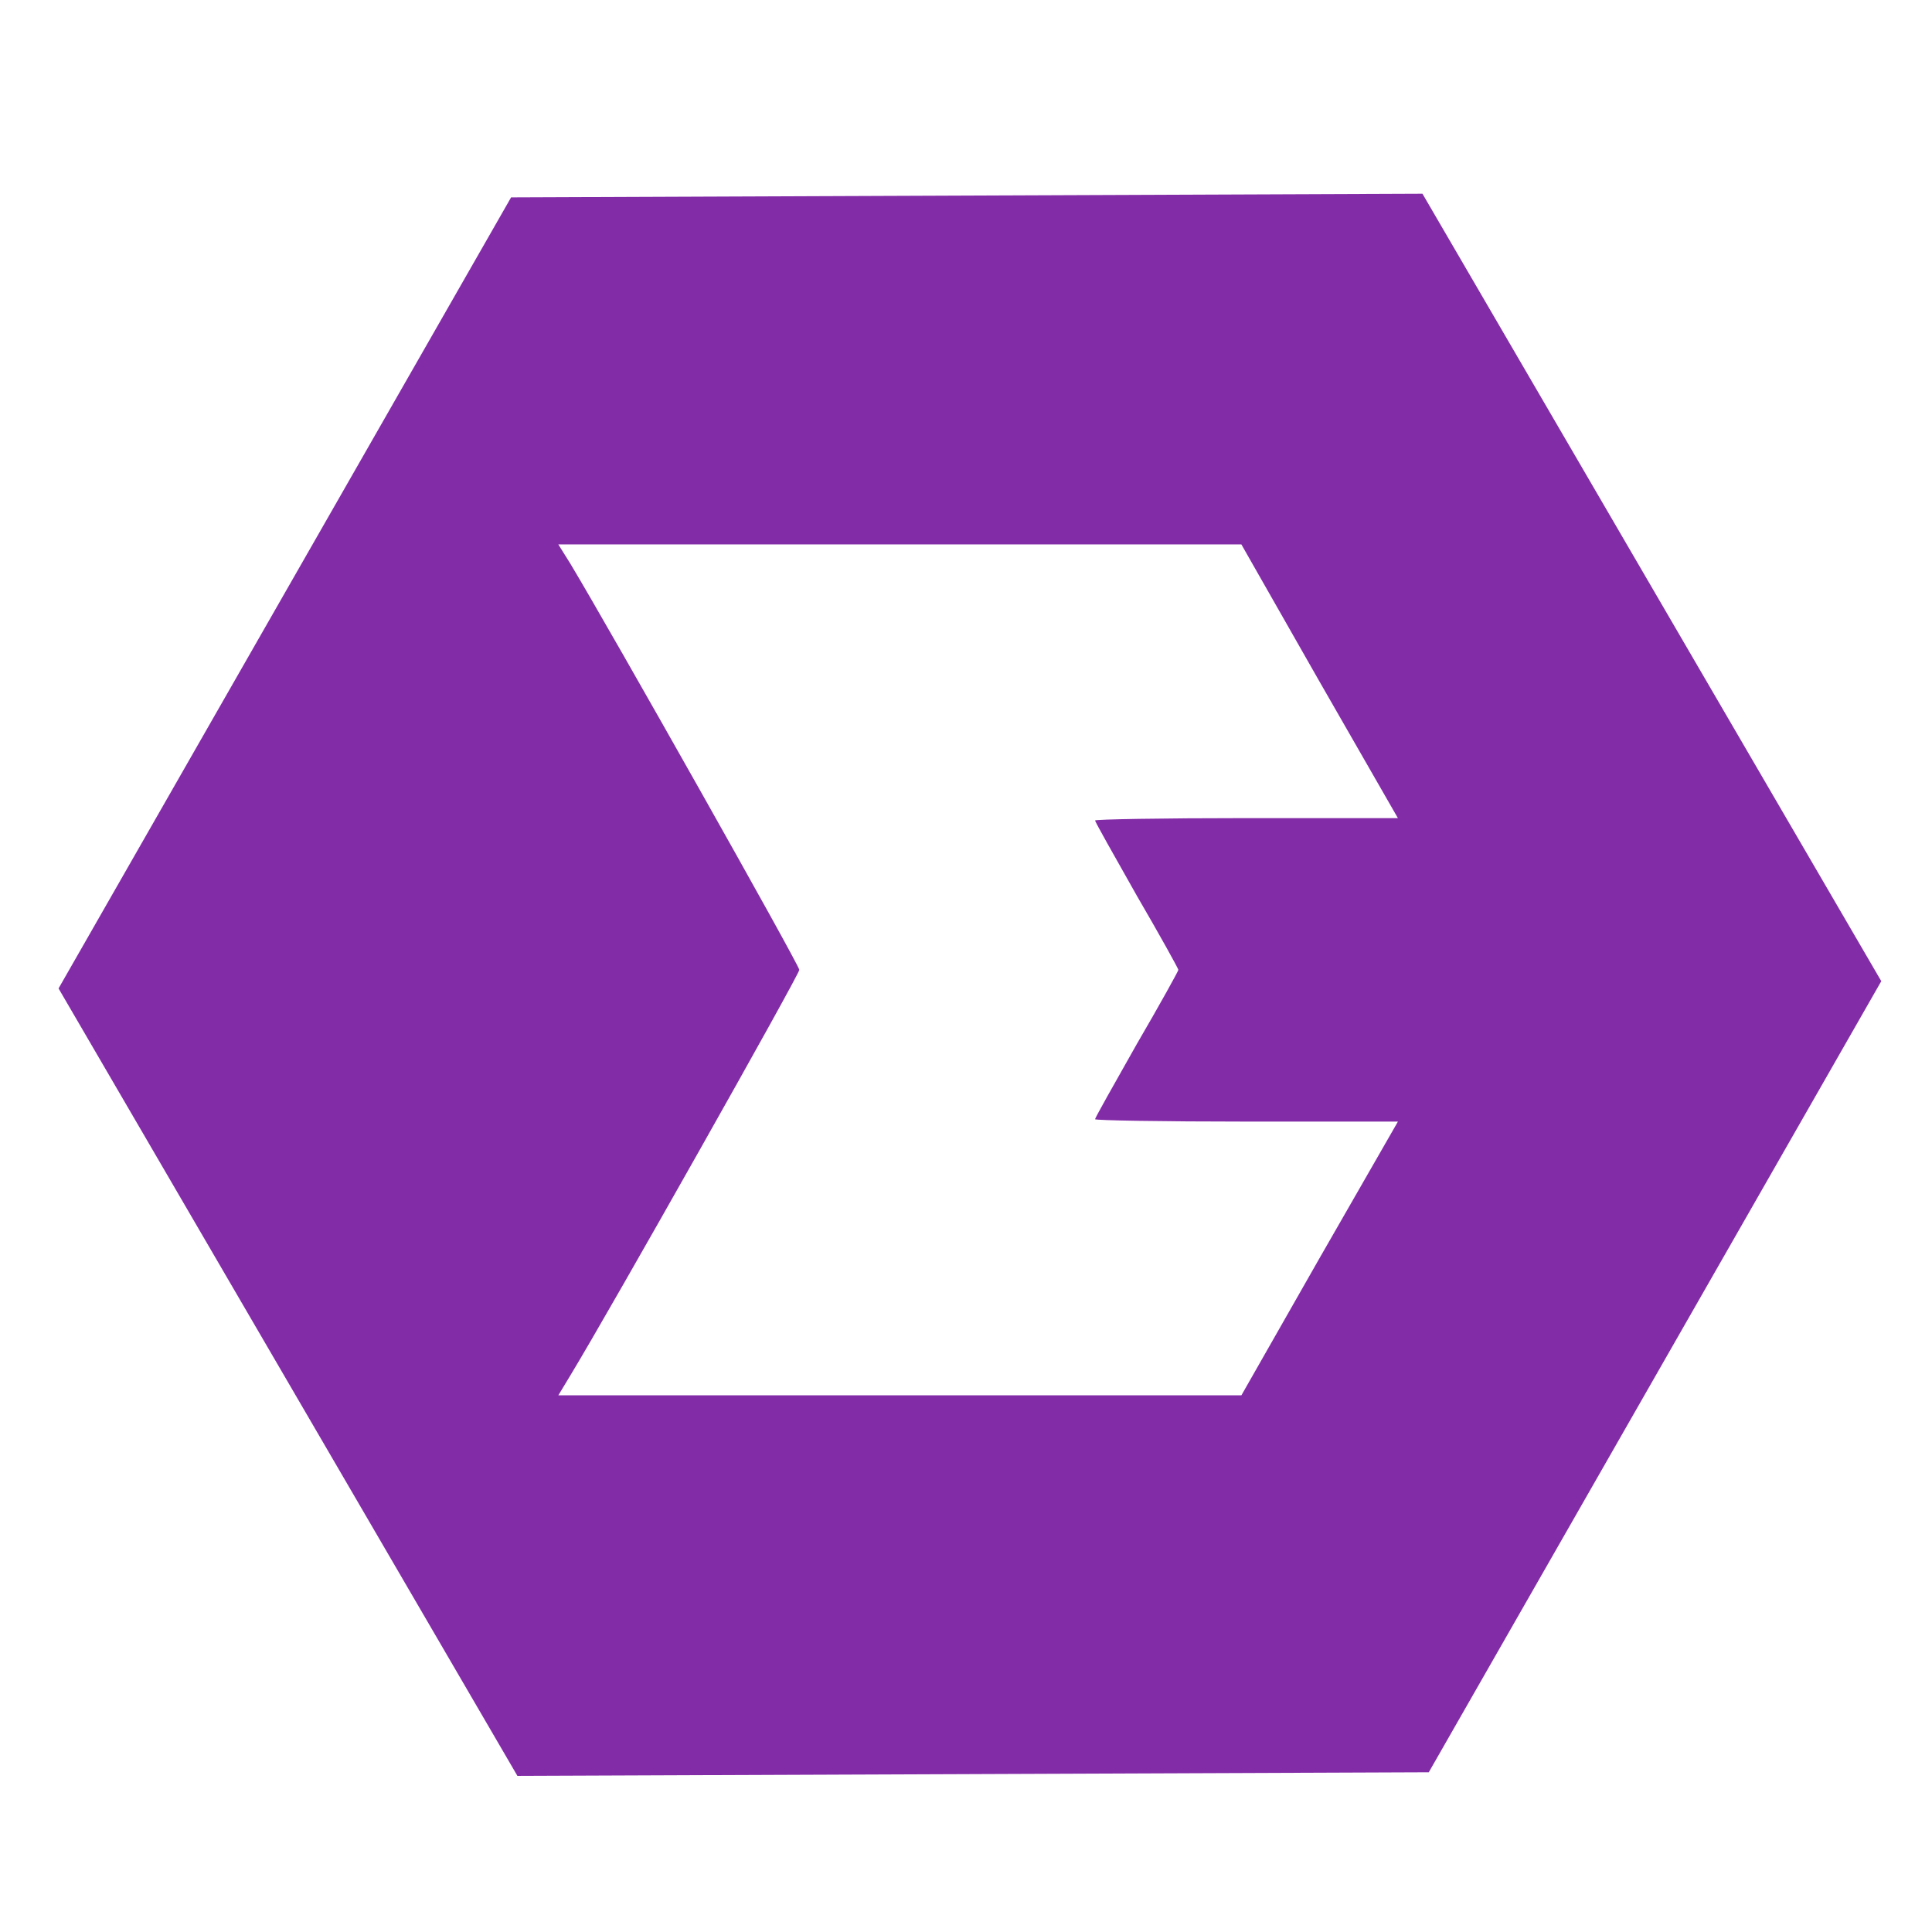 <?xml version="1.0" encoding="UTF-8" standalone="no"?>
<!-- Created with Inkscape (http://www.inkscape.org/) -->

<svg
   xmlns:dc="http://purl.org/dc/elements/1.1/"
   xmlns:cc="http://creativecommons.org/ns#"
   xmlns:rdf="http://www.w3.org/1999/02/22-rdf-syntax-ns#"
   xmlns:svg="http://www.w3.org/2000/svg"
   xmlns="http://www.w3.org/2000/svg"
   xmlns:sodipodi="http://sodipodi.sourceforge.net/DTD/sodipodi-0.dtd"
   xmlns:inkscape="http://www.inkscape.org/namespaces/inkscape"
   width="200"
   height="200"
   viewBox="0 0 52.917 52.917"
   version="1.1"
   id="svg836"
   inkscape:version="0.92.1 unknown"
   sodipodi:docname="logo.svg"
   inkscape:export-filename="/home/mvoss/projects/evanglize/api-server/src/images/logo.svg.png"
   inkscape:export-xdpi="480"
   inkscape:export-ydpi="480">
  <defs
     id="defs830" />
  <sodipodi:namedview
     id="base"
     pagecolor="#ffffff"
     bordercolor="#666666"
     borderopacity="1.0"
     inkscape:pageopacity="0.0"
     inkscape:pageshadow="2"
     inkscape:zoom="1.979899"
     inkscape:cx="88.231795"
     inkscape:cy="70.394841"
     inkscape:document-units="mm"
     inkscape:current-layer="layer1"
     showgrid="false"
     inkscape:window-width="1305"
     inkscape:window-height="752"
     inkscape:window-x="195"
     inkscape:window-y="111"
     inkscape:window-maximized="0"
     units="px" />
  <g
     inkscape:label="Layer 1"
     inkscape:groupmode="layer"
     id="layer1"
     transform="translate(0,-244.083)">
    <path
       style="fill:#7b1fa2;fill-opacity:0.94;stroke:none;stroke-width:0.04;stroke-miterlimit:4;stroke-dasharray:0.04, 0.239;stroke-dashoffset:0;stroke-opacity:1"
       d="m 38.961,249.389 -24.962,0.1 -12.395,21.667 12.568,21.568 24.962,-0.099 12.394,-21.668 z m -23.669,9.605 h 9.354 9.355 l 2.135,3.748 2.152,3.749 H 34.133 c -2.282,0 -4.14,0.032 -4.14,0.065 0,0.033 0.522,0.962 1.141,2.054 0.636,1.092 1.141,2.005 1.141,2.037 0,0.033 -0.505,0.945 -1.141,2.037 -0.619,1.092 -1.141,2.021 -1.141,2.054 0,0.033 1.858,0.065 4.14,0.065 h 4.156 l -2.152,3.749 -2.135,3.748 h -9.355 -9.354 l 0.325,-0.538 c 1.108,-1.825 6.275,-10.985 6.275,-11.115 0,-0.13 -5.167,-9.29 -6.275,-11.132 z"
       id="path3355"
       inkscape:connector-curvature="0"
       inkscape:export-xdpi="820.71741"
       inkscape:export-ydpi="820.71741" />
  </g>
</svg>
